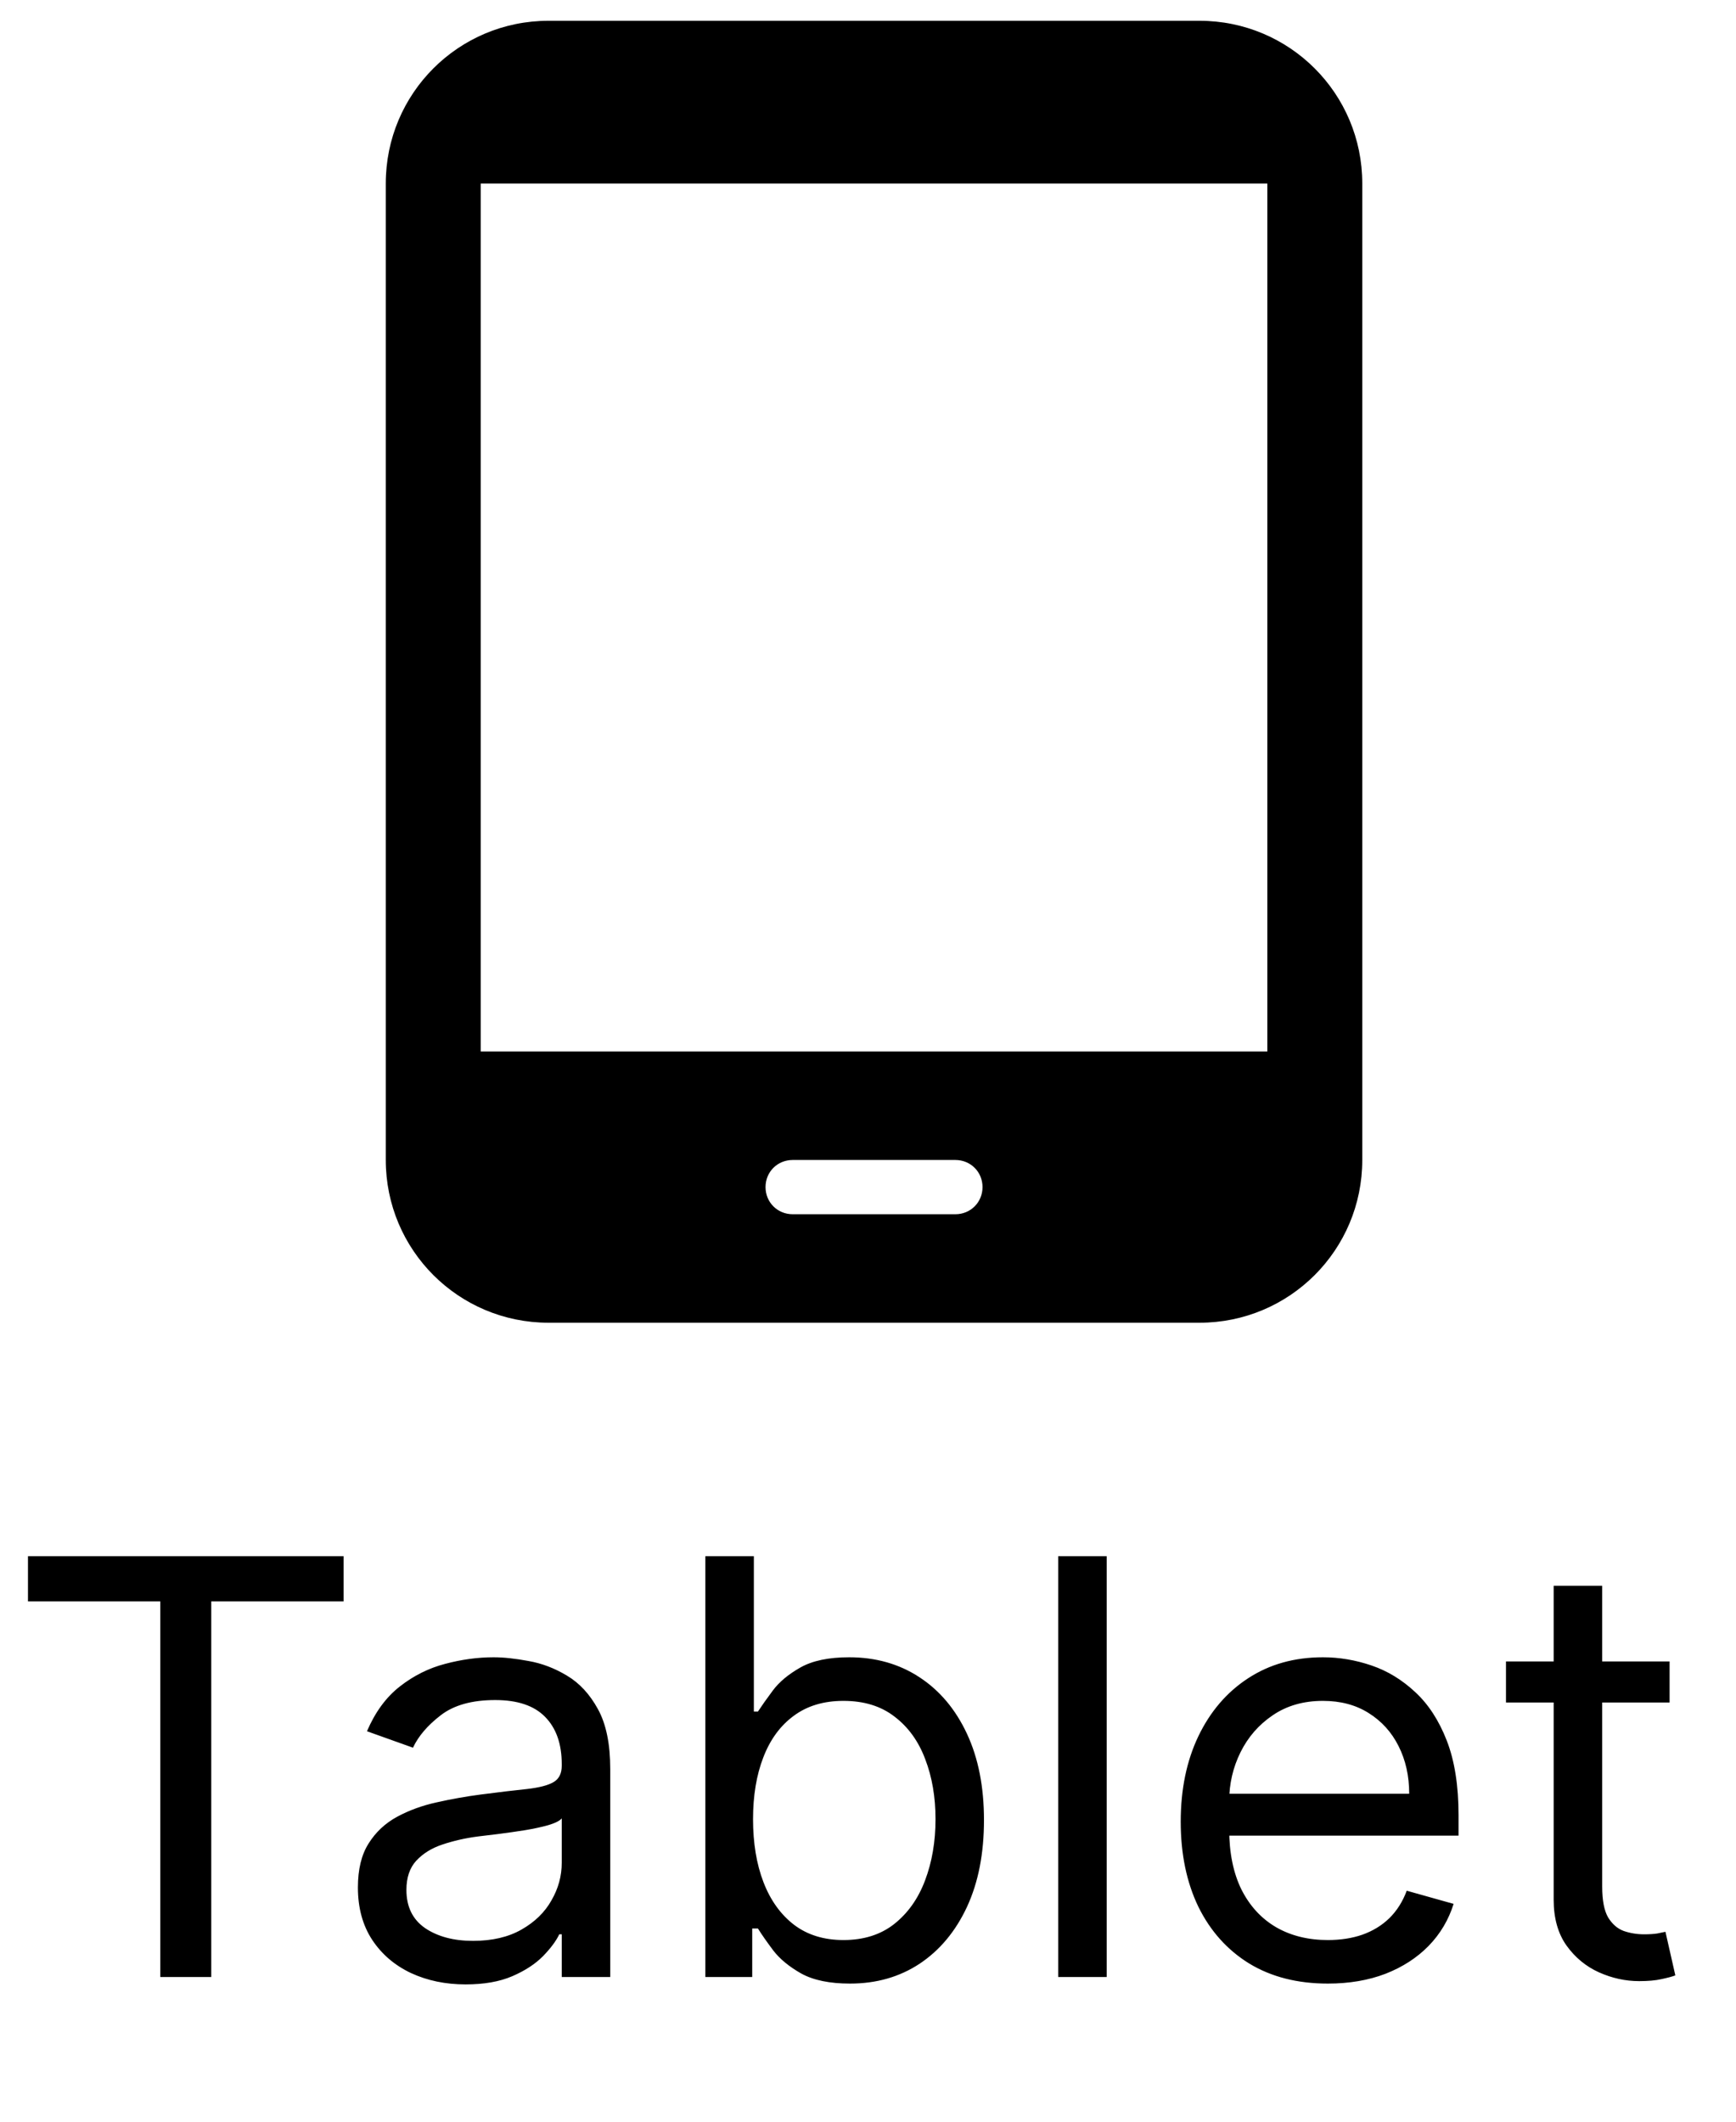 <svg width="36" height="44" viewBox="0 0 36 44" fill="none" xmlns="http://www.w3.org/2000/svg">
<path d="M0.58 33.21V32.273H7.125V33.21H4.381V41H3.324V33.21H0.58ZM9.655 41.153C9.24 41.153 8.864 41.075 8.526 40.919C8.188 40.76 7.919 40.531 7.721 40.233C7.522 39.932 7.422 39.568 7.422 39.142C7.422 38.767 7.496 38.463 7.644 38.23C7.792 37.994 7.989 37.81 8.236 37.676C8.483 37.543 8.756 37.443 9.054 37.378C9.355 37.31 9.658 37.256 9.962 37.216C10.36 37.165 10.682 37.126 10.929 37.101C11.179 37.072 11.361 37.026 11.475 36.96C11.591 36.895 11.649 36.781 11.649 36.619V36.585C11.649 36.165 11.534 35.838 11.304 35.605C11.077 35.372 10.732 35.256 10.269 35.256C9.789 35.256 9.412 35.361 9.14 35.571C8.867 35.781 8.675 36.006 8.564 36.244L7.61 35.903C7.78 35.506 8.007 35.196 8.292 34.974C8.578 34.75 8.891 34.594 9.229 34.506C9.57 34.415 9.905 34.369 10.235 34.369C10.445 34.369 10.686 34.395 10.959 34.446C11.235 34.494 11.5 34.595 11.756 34.749C12.015 34.902 12.229 35.133 12.399 35.443C12.57 35.753 12.655 36.168 12.655 36.688V41H11.649V40.114H11.598C11.53 40.256 11.416 40.408 11.258 40.57C11.098 40.731 10.887 40.869 10.623 40.983C10.358 41.097 10.036 41.153 9.655 41.153ZM9.809 40.25C10.206 40.25 10.541 40.172 10.814 40.016C11.09 39.859 11.297 39.658 11.436 39.41C11.579 39.163 11.649 38.903 11.649 38.631V37.71C11.607 37.761 11.513 37.808 11.368 37.851C11.226 37.891 11.061 37.926 10.874 37.957C10.689 37.986 10.509 38.011 10.333 38.034C10.159 38.054 10.019 38.071 9.911 38.085C9.649 38.119 9.405 38.175 9.178 38.251C8.953 38.325 8.772 38.438 8.632 38.588C8.496 38.736 8.428 38.938 8.428 39.193C8.428 39.543 8.557 39.807 8.816 39.986C9.077 40.162 9.408 40.25 9.809 40.25ZM14.627 41V32.273H15.633V35.494H15.718C15.792 35.381 15.894 35.236 16.025 35.06C16.158 34.881 16.349 34.722 16.596 34.582C16.846 34.44 17.184 34.369 17.61 34.369C18.161 34.369 18.647 34.507 19.067 34.783C19.488 35.058 19.816 35.449 20.052 35.955C20.288 36.46 20.405 37.057 20.405 37.744C20.405 38.438 20.288 39.038 20.052 39.547C19.816 40.053 19.489 40.445 19.072 40.723C18.654 40.999 18.173 41.136 17.627 41.136C17.207 41.136 16.87 41.067 16.617 40.928C16.364 40.785 16.17 40.625 16.033 40.446C15.897 40.264 15.792 40.114 15.718 39.994H15.599V41H14.627ZM15.616 37.727C15.616 38.222 15.688 38.658 15.833 39.035C15.978 39.41 16.19 39.705 16.468 39.918C16.746 40.128 17.087 40.233 17.491 40.233C17.911 40.233 18.262 40.122 18.543 39.901C18.827 39.676 19.041 39.375 19.183 38.997C19.327 38.617 19.4 38.193 19.4 37.727C19.4 37.267 19.329 36.852 19.187 36.483C19.048 36.111 18.836 35.817 18.552 35.601C18.271 35.382 17.917 35.273 17.491 35.273C17.082 35.273 16.738 35.376 16.459 35.584C16.181 35.788 15.971 36.075 15.829 36.445C15.687 36.811 15.616 37.239 15.616 37.727ZM22.95 32.273V41H21.944V32.273H22.95ZM27.536 41.136C26.905 41.136 26.361 40.997 25.904 40.719C25.449 40.438 25.098 40.045 24.851 39.543C24.607 39.037 24.485 38.449 24.485 37.778C24.485 37.108 24.607 36.517 24.851 36.006C25.098 35.492 25.442 35.091 25.883 34.804C26.326 34.514 26.843 34.369 27.434 34.369C27.774 34.369 28.111 34.426 28.444 34.54C28.776 34.653 29.078 34.838 29.351 35.094C29.624 35.347 29.841 35.682 30.003 36.099C30.165 36.517 30.246 37.031 30.246 37.642V38.068H25.201V37.199H29.223C29.223 36.83 29.149 36.5 29.002 36.21C28.857 35.92 28.649 35.692 28.38 35.524C28.113 35.356 27.797 35.273 27.434 35.273C27.033 35.273 26.686 35.372 26.394 35.571C26.104 35.767 25.881 36.023 25.725 36.338C25.569 36.653 25.49 36.992 25.49 37.352V37.932C25.49 38.426 25.576 38.845 25.746 39.189C25.919 39.53 26.159 39.79 26.466 39.969C26.773 40.145 27.13 40.233 27.536 40.233C27.8 40.233 28.039 40.196 28.252 40.122C28.468 40.045 28.654 39.932 28.81 39.781C28.966 39.628 29.087 39.438 29.172 39.21L30.144 39.483C30.041 39.812 29.87 40.102 29.628 40.352C29.387 40.599 29.088 40.793 28.733 40.932C28.378 41.068 27.979 41.136 27.536 41.136ZM34.623 34.455V35.307H31.23V34.455H34.623ZM32.219 32.886H33.225V39.125C33.225 39.409 33.266 39.622 33.348 39.764C33.434 39.903 33.541 39.997 33.672 40.045C33.806 40.091 33.946 40.114 34.094 40.114C34.205 40.114 34.296 40.108 34.367 40.097C34.438 40.082 34.495 40.071 34.537 40.062L34.742 40.966C34.674 40.992 34.578 41.017 34.456 41.043C34.334 41.071 34.179 41.085 33.992 41.085C33.708 41.085 33.429 41.024 33.157 40.902C32.887 40.78 32.662 40.594 32.483 40.344C32.307 40.094 32.219 39.778 32.219 39.398V32.886Z" fill="black"/>
<path d="M24.875 0.431H11.375C9.508 0.431 8 1.938 8 3.806V24.056C8 25.923 9.508 27.431 11.375 27.431H24.875C26.742 27.431 28.25 25.923 28.25 24.056V3.806C28.25 1.938 26.742 0.431 24.875 0.431ZM19.812 25.181H16.438C16.122 25.181 15.875 24.933 15.875 24.618C15.875 24.303 16.122 24.056 16.438 24.056H19.812C20.128 24.056 20.375 24.303 20.375 24.618C20.375 24.933 20.128 25.181 19.812 25.181ZM26.281 21.806H9.969V3.806H26.281V21.806Z" fill="black"/>
</svg>
